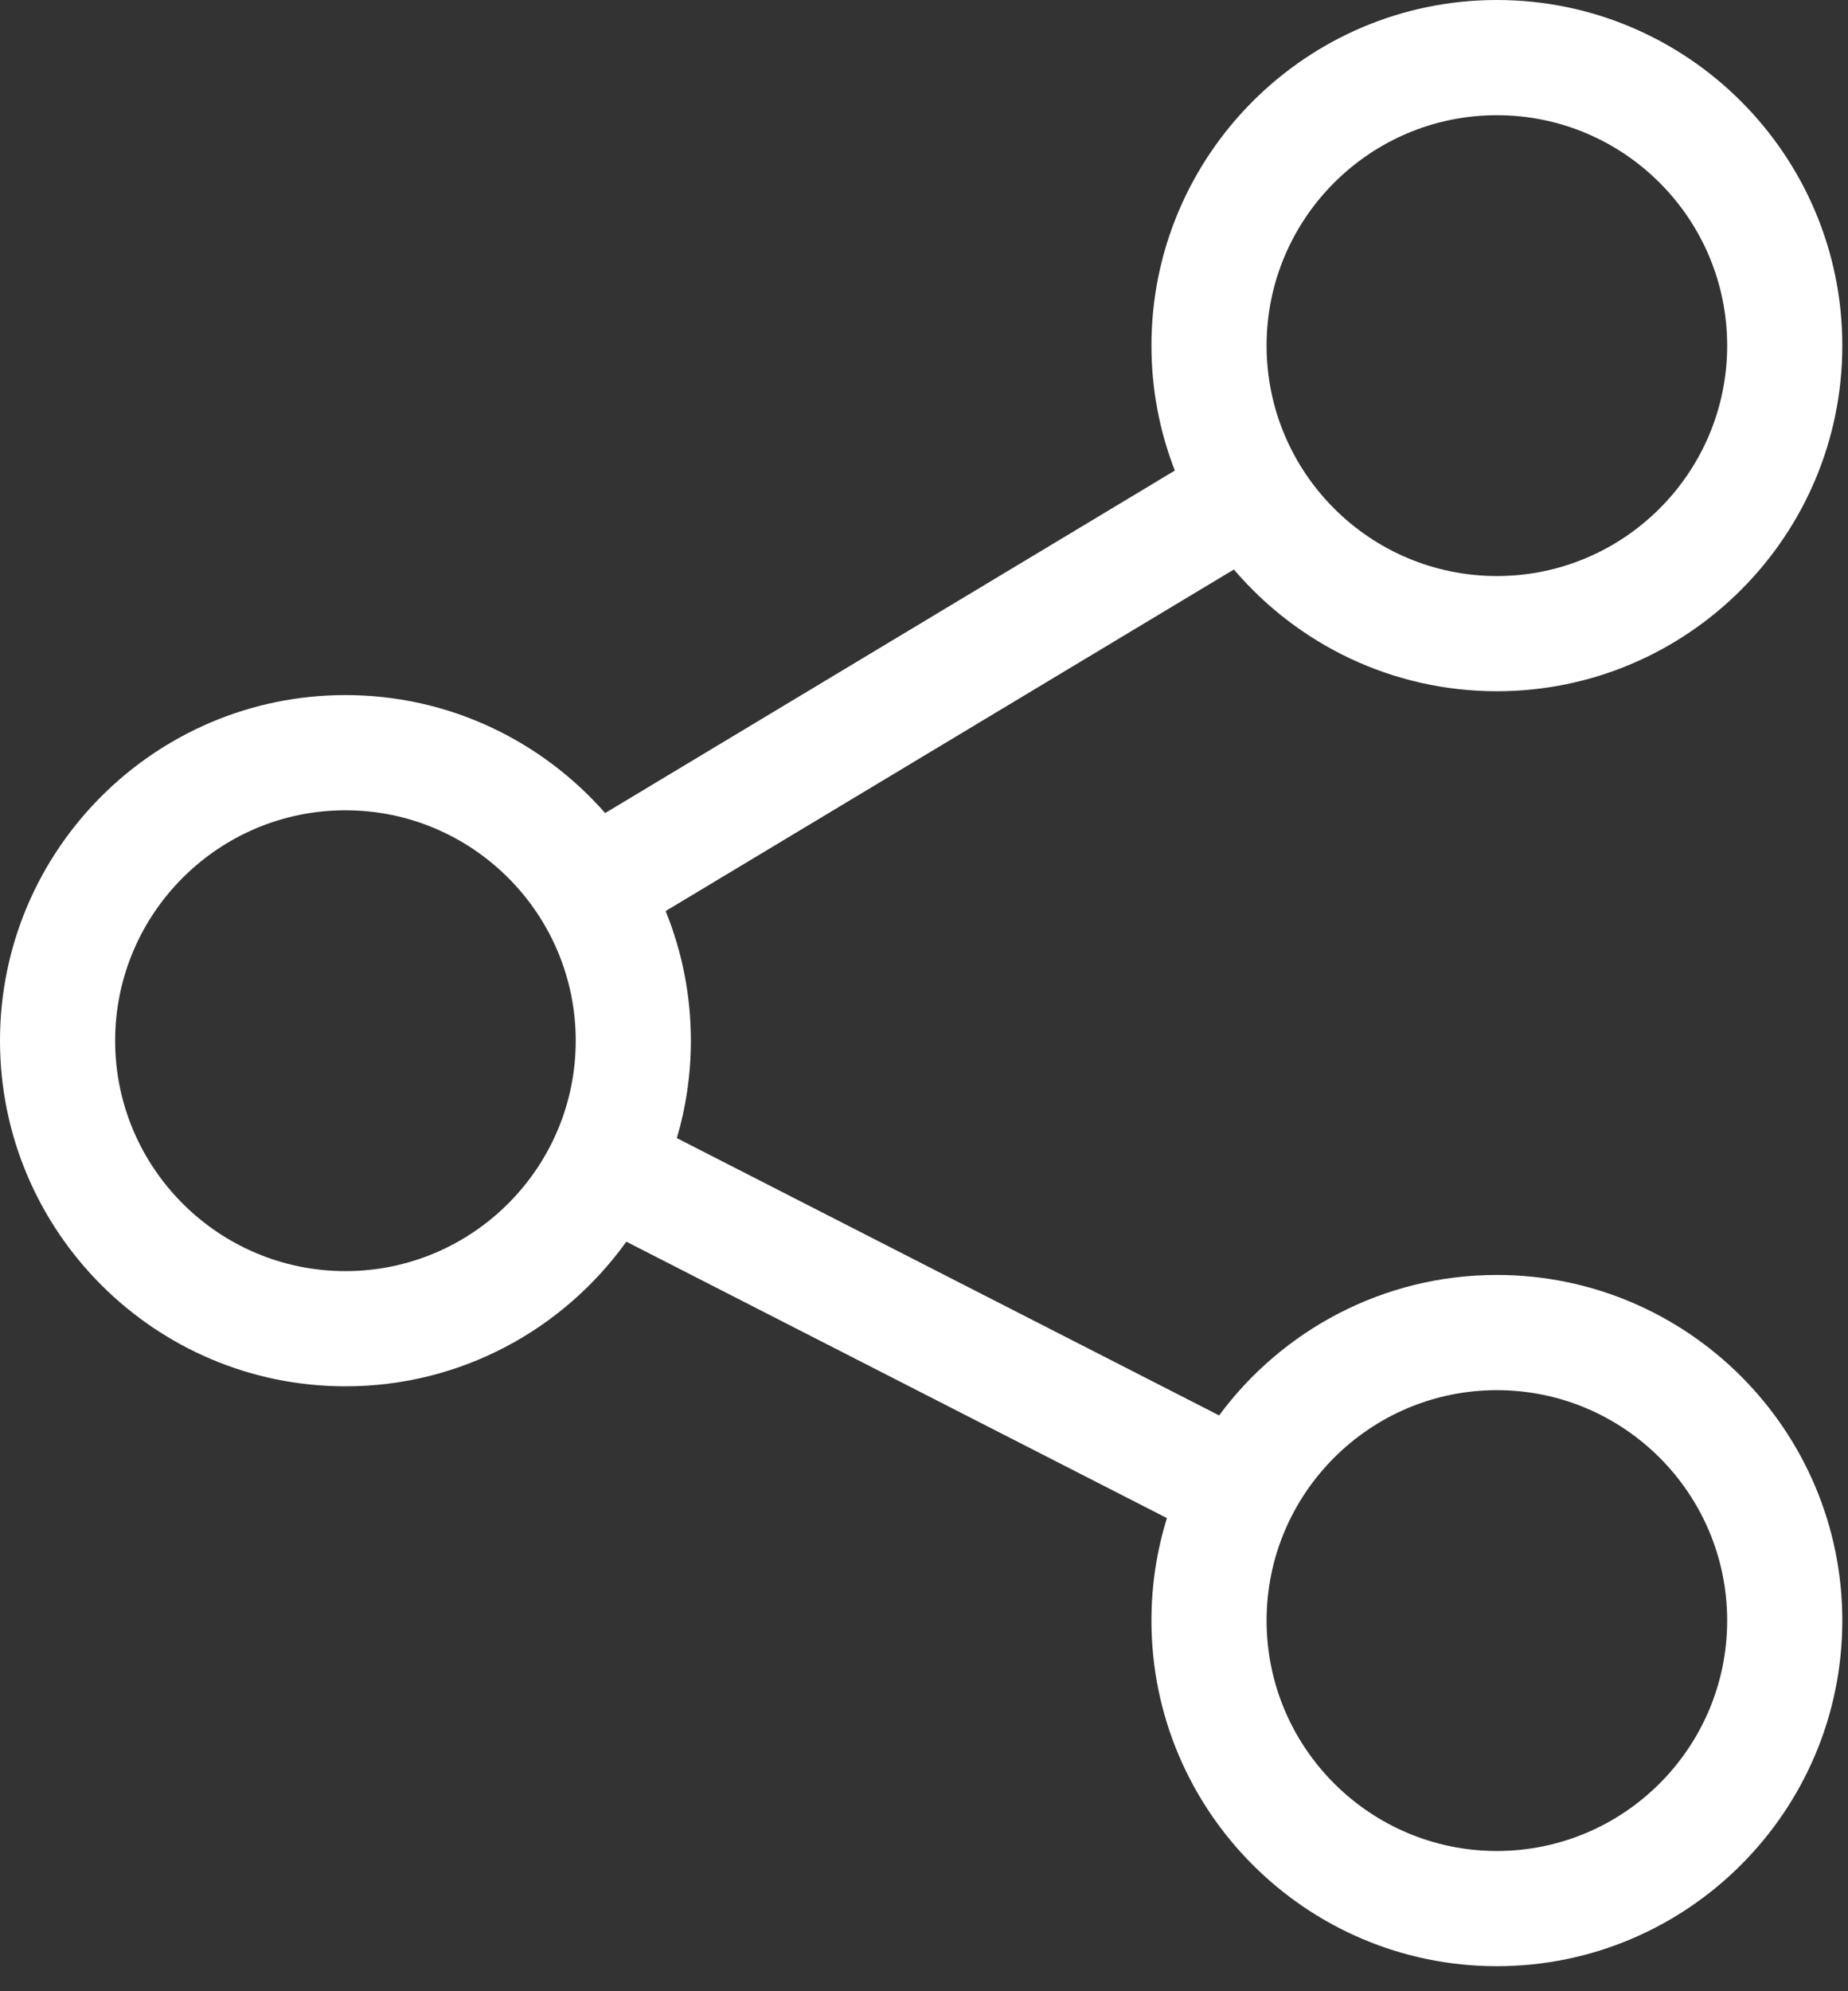 <?xml version="1.0" encoding="UTF-8"?>
<svg width="26px" height="28px" viewBox="0 0 26 28" version="1.1" xmlns="http://www.w3.org/2000/svg" xmlns:xlink="http://www.w3.org/1999/xlink">
    <rect x="0" y="0" width="26" height="28" fill="#333333" stroke="none"/>
    <!-- Generator: Sketch 58 (84663) - https://sketch.com -->
    <title>share (2)</title>
    <desc>Created with Sketch.</desc>
    <g id="Page-1" stroke="none" stroke-width="1" fill="none" fill-rule="evenodd">
        <g id="Event-details--N-" transform="translate(-302, -192)" fill="#FFFFFF" fill-rule="nonzero">
            <g id="share-(2)" transform="translate(302, 192)">
                <path d="M21.06,17.928 C19.46,17.928 18.038,18.706 17.152,19.903 L9.523,16.004 C9.651,15.569 9.72,15.11 9.72,14.634 C9.72,13.99 9.594,13.375 9.365,12.811 L17.36,8.008 C18.252,9.055 19.58,9.72 21.06,9.72 C23.74,9.72 25.92,7.54 25.92,4.86 C25.92,2.18 23.74,0 21.06,0 C18.38,0 16.2,2.18 16.2,4.86 C16.2,5.479 16.317,6.072 16.529,6.617 L8.514,11.433 C7.622,10.417 6.315,9.774 4.86,9.774 C2.18,9.774 0,11.954 0,14.634 C0,17.314 2.18,19.494 4.86,19.494 C6.487,19.494 7.929,18.691 8.812,17.46 L16.418,21.347 C16.276,21.803 16.2,22.287 16.2,22.788 C16.2,25.468 18.38,27.648 21.06,27.648 C23.74,27.648 25.92,25.468 25.92,22.788 C25.92,20.108 23.74,17.928 21.06,17.928 Z M21.06,1.62 C22.847,1.62 24.3,3.073 24.3,4.86 C24.3,6.647 22.847,8.1 21.06,8.1 C19.273,8.1 17.82,6.647 17.82,4.86 C17.82,3.073 19.273,1.62 21.06,1.62 Z M4.86,17.874 C3.073,17.874 1.62,16.421 1.62,14.634 C1.62,12.847 3.073,11.394 4.86,11.394 C6.647,11.394 8.1,12.847 8.1,14.634 C8.1,16.421 6.647,17.874 4.86,17.874 Z M21.06,26.028 C19.273,26.028 17.82,24.575 17.82,22.788 C17.82,21.001 19.273,19.548 21.06,19.548 C22.847,19.548 24.3,21.001 24.3,22.788 C24.3,24.575 22.847,26.028 21.06,26.028 Z" id="Shape"></path>
            </g>
        </g>
    </g>
</svg>